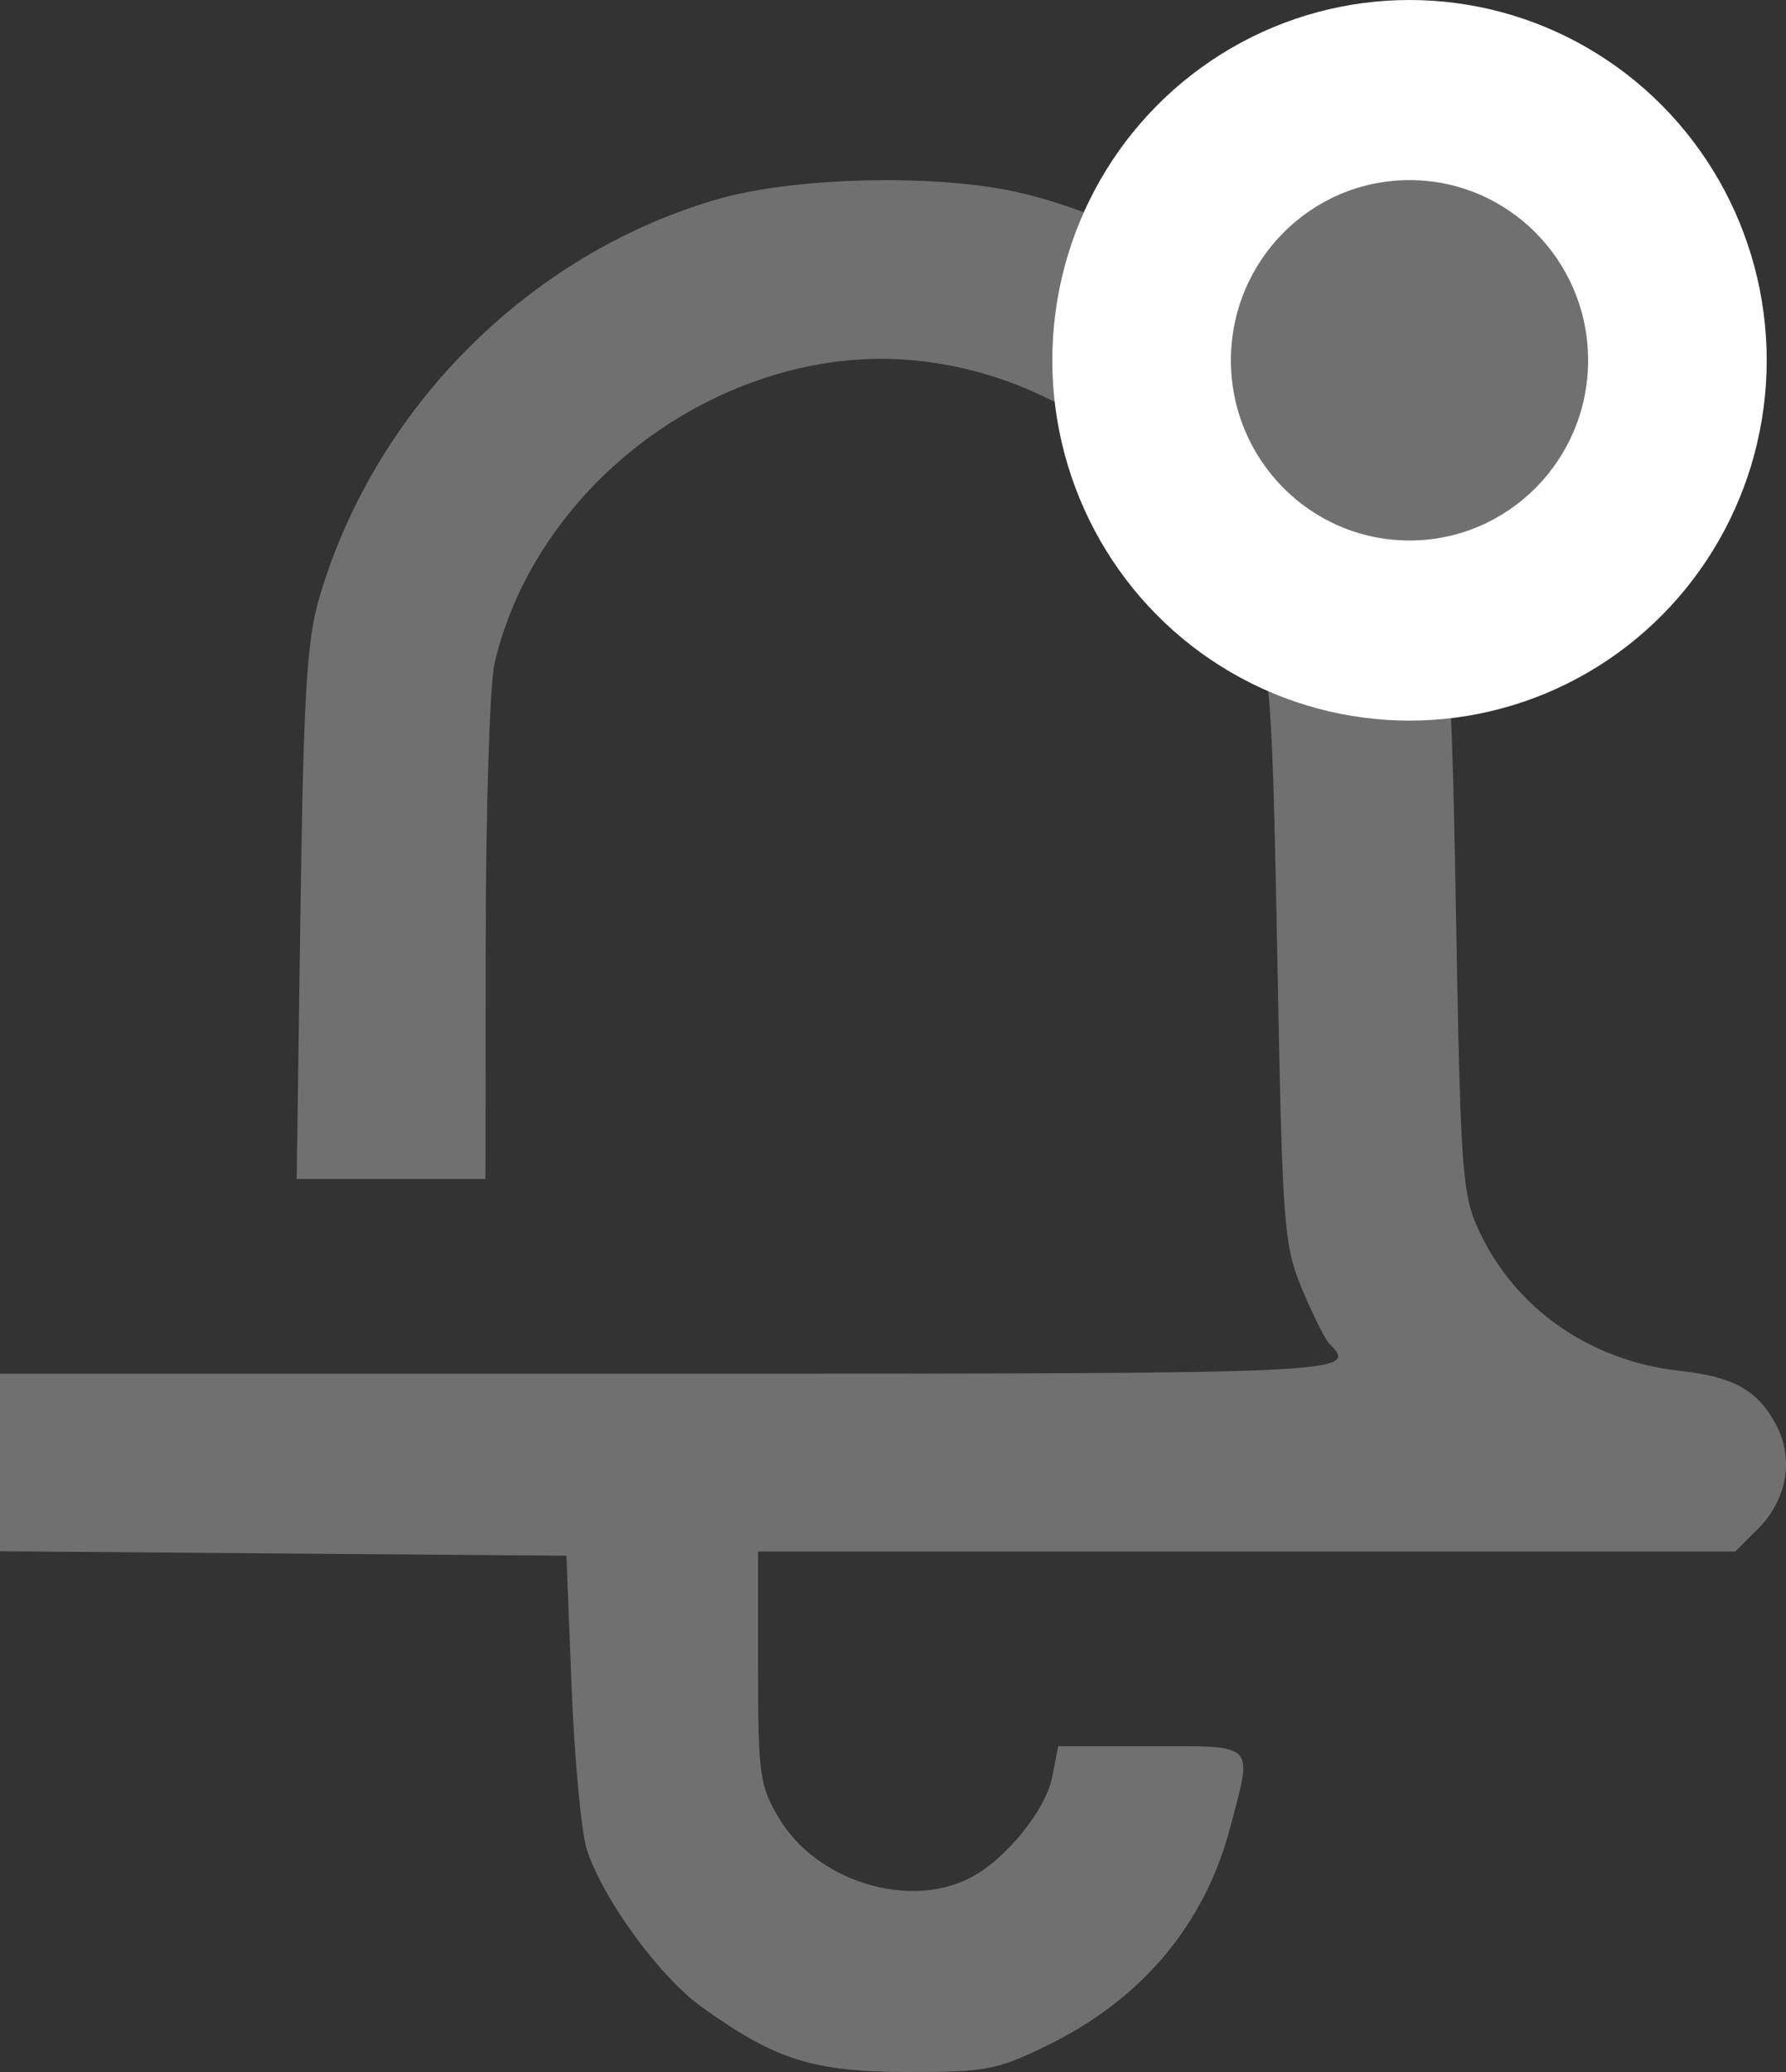 <svg width="25" height="29" viewBox="0 0 25 29" fill="none" xmlns="http://www.w3.org/2000/svg">
<rect x="0" y="0" width="25" height="29" fill="#333333" stroke="none"/>
<path fill-rule="evenodd" clip-rule="evenodd" d="M10.015 2.796C7.383 3.57 5.236 5.732 4.464 8.385C4.294 8.971 4.248 9.747 4.205 12.799L4.153 16.501H5.474H6.796L6.799 13.154C6.801 11.313 6.856 9.573 6.922 9.287C7.408 7.195 9.293 5.468 11.504 5.092C14.019 4.664 16.618 6.25 17.559 8.787C17.783 9.391 17.812 9.812 17.88 13.421C17.951 17.189 17.969 17.423 18.226 18.042C18.375 18.4 18.547 18.744 18.608 18.806C19.019 19.224 18.957 19.227 9.359 19.227H0V20.469V21.712L3.964 21.743L7.929 21.774L8.001 23.611C8.041 24.621 8.137 25.643 8.213 25.883C8.433 26.572 9.236 27.673 9.827 28.094C10.863 28.834 11.382 28.997 12.7 29C13.806 29.002 13.953 28.974 14.668 28.624C15.991 27.976 16.866 26.929 17.222 25.571C17.535 24.379 17.595 24.44 16.109 24.44H14.811L14.732 24.857C14.643 25.329 14.08 26.026 13.58 26.283C12.709 26.731 11.421 26.325 10.898 25.438C10.633 24.99 10.611 24.829 10.611 23.334V21.715H17.451H24.29L24.601 21.405C25.011 20.999 25.115 20.429 24.867 19.953C24.612 19.462 24.271 19.269 23.518 19.187C22.261 19.051 21.209 18.317 20.701 17.223C20.466 16.715 20.445 16.418 20.38 12.769C20.304 8.531 20.275 8.325 19.553 6.903C18.507 4.843 16.456 3.208 14.278 2.698C13.126 2.428 11.106 2.474 10.015 2.796Z" fill="#707070"/>
<ellipse cx="19.73" cy="5.043" rx="5" ry="5.043" fill="white"/>
<ellipse cx="19.73" cy="5.043" rx="2.5" ry="2.522" fill="#707070"/>
</svg>
